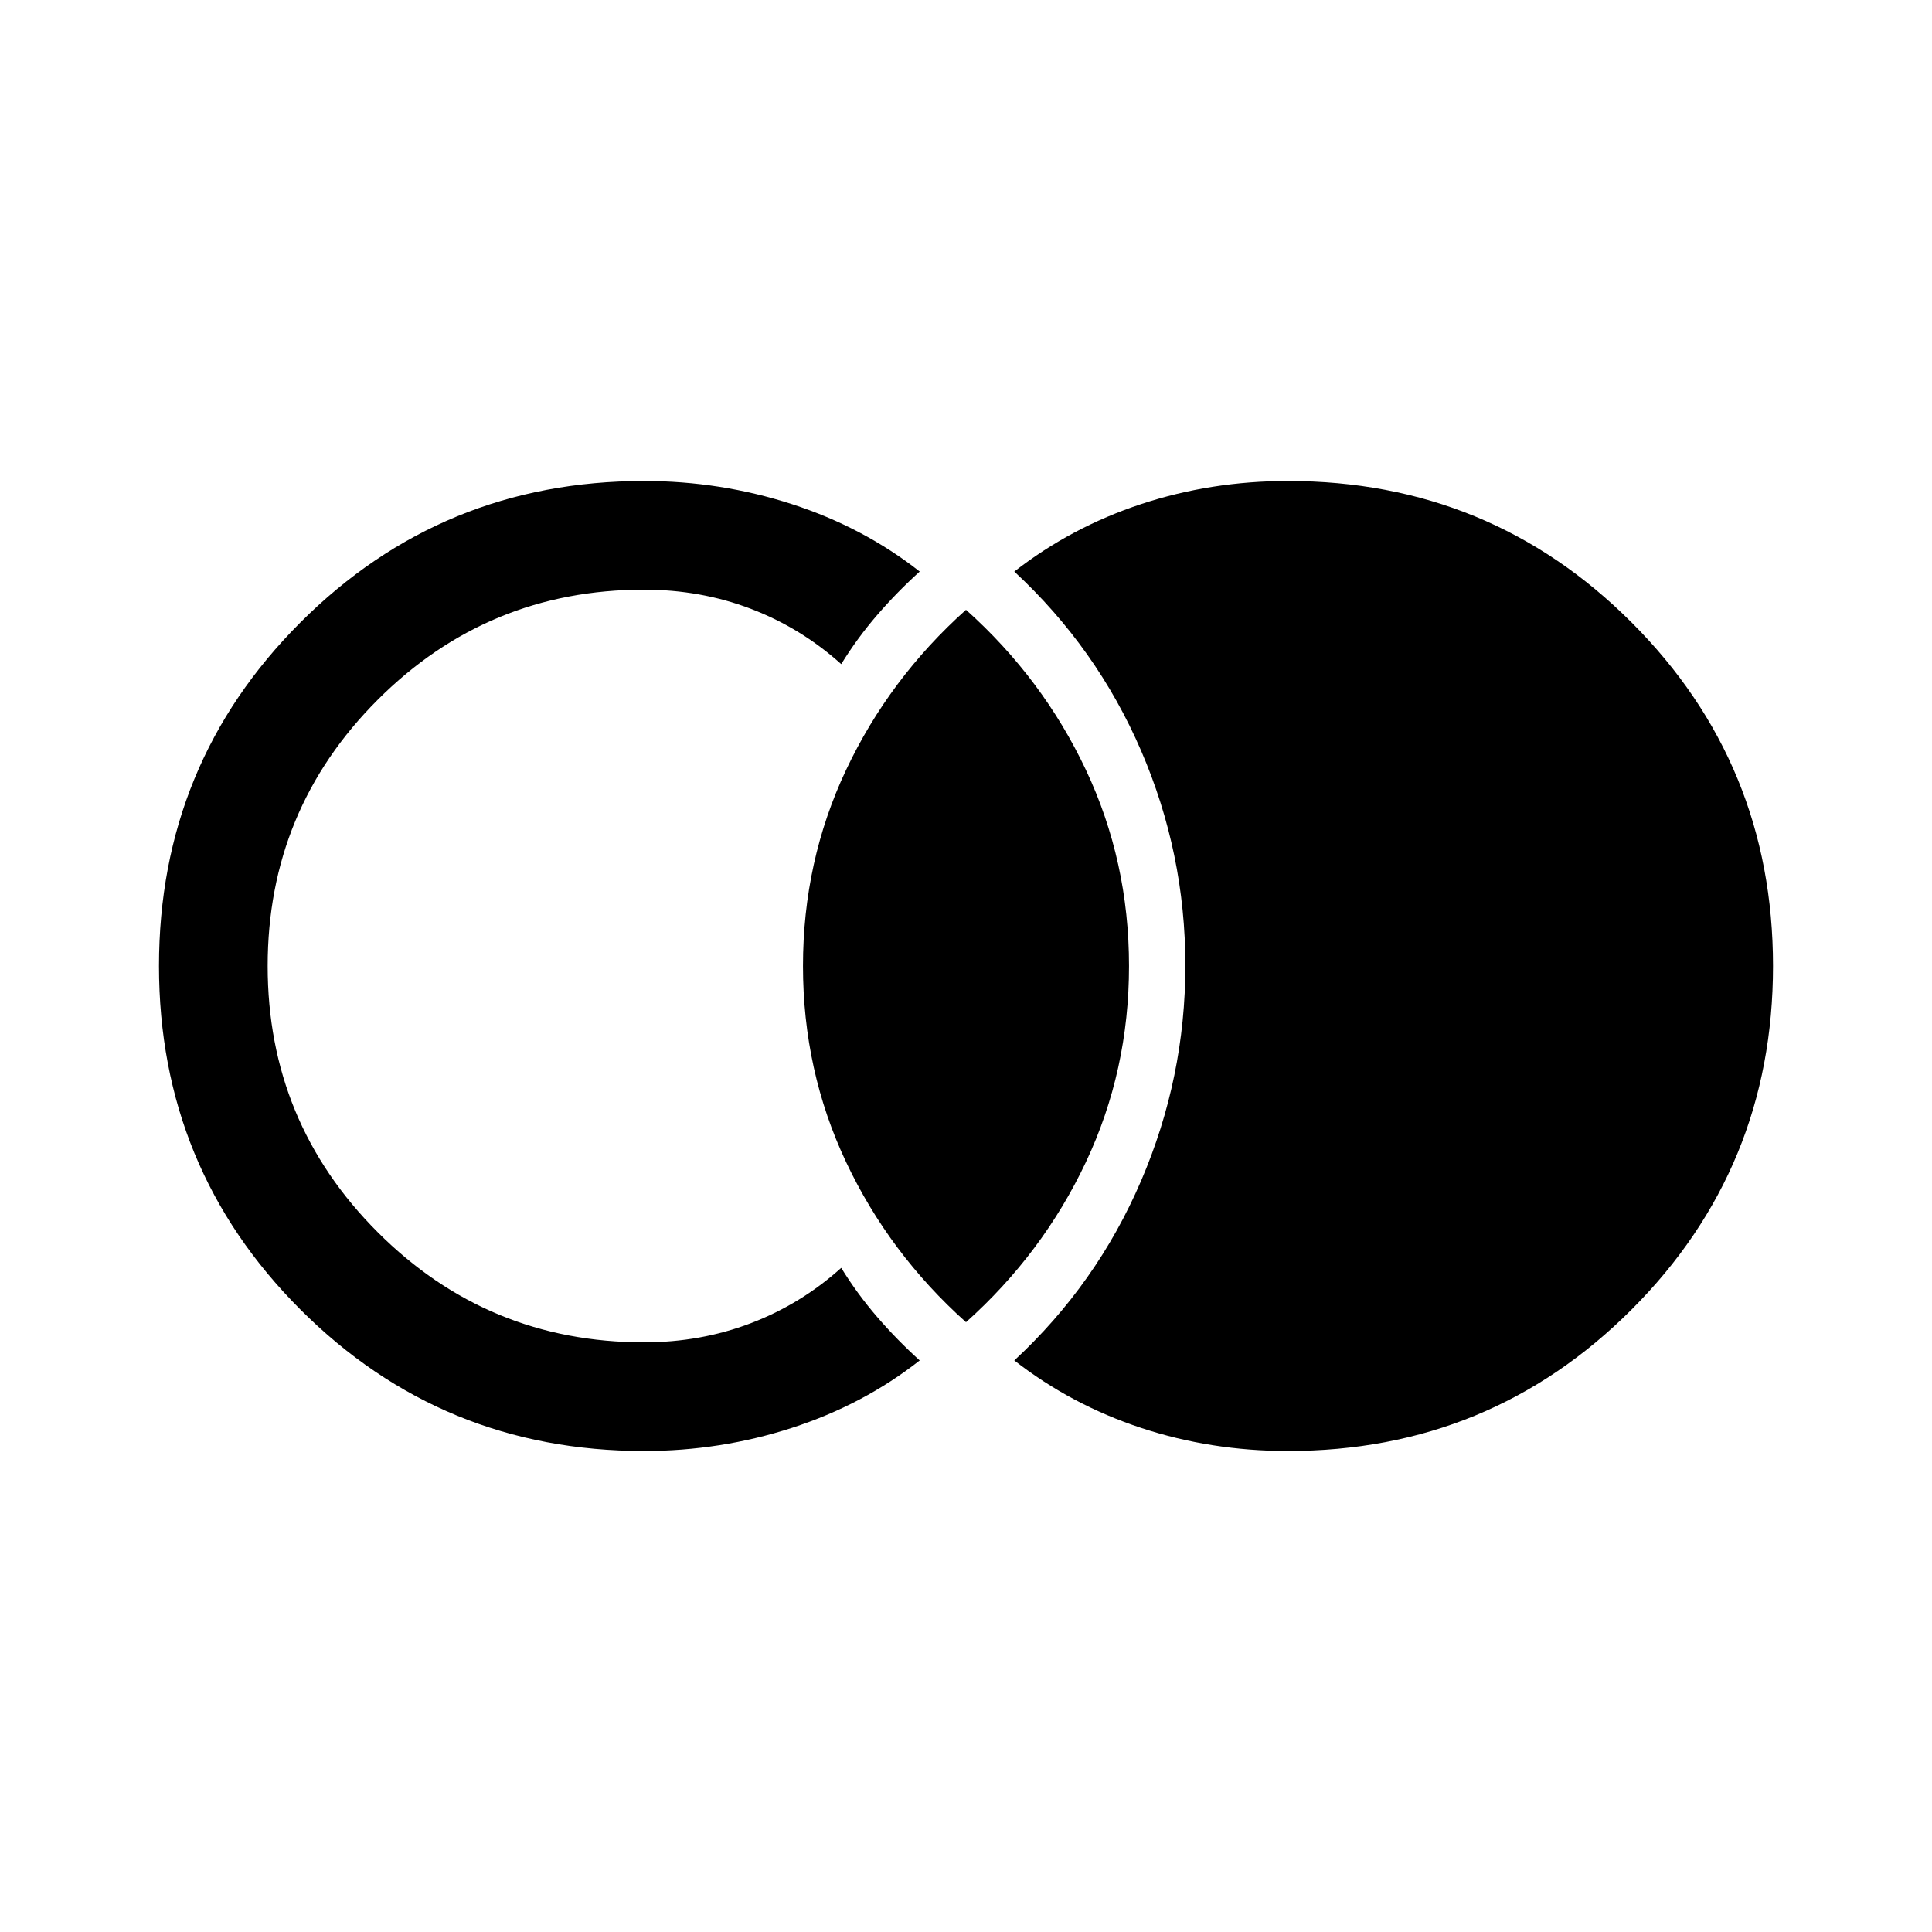 <svg xmlns="http://www.w3.org/2000/svg" height="24" viewBox="0 -960 960 960" width="24"><path d="M640-239q-38.21 0-72.96-11.47Q532.29-261.95 504-284q41-38 63-89.25t22-107Q589-536 567-587t-63-89q28.29-22.05 63.04-33.53Q601.79-721 640-721q100.43 0 170.72 70.28Q881-580.43 881-480q0 100.43-70.28 170.72Q740.43-239 640-239Zm-320 0q-100.43 0-170.72-70.28Q79-379.57 79-480q0-100.43 70.28-170.72Q219.57-721 320-721q38 0 73.5 11.5T457-676q-11.15 10.06-21.07 21.53Q426-643 418-630q-20-18-44.92-27.5T320-667q-77.6 0-132.3 54.7Q133-557.6 133-480q0 77.61 54.7 132.3Q242.4-293 320-293q28.16 0 53.08-9.5Q398-312 418-330q8 13 17.93 24.47Q445.85-294.06 457-284q-28 22-63.5 33.5T320-239Zm160-64q-38.17-34.18-59.59-79.59Q399-428 399-480t21.41-97.41Q441.83-622.82 480-657q38.17 34.18 59.59 79.59Q561-532 561-480t-21.41 97.41Q518.17-337.18 480-303Z"/></svg>